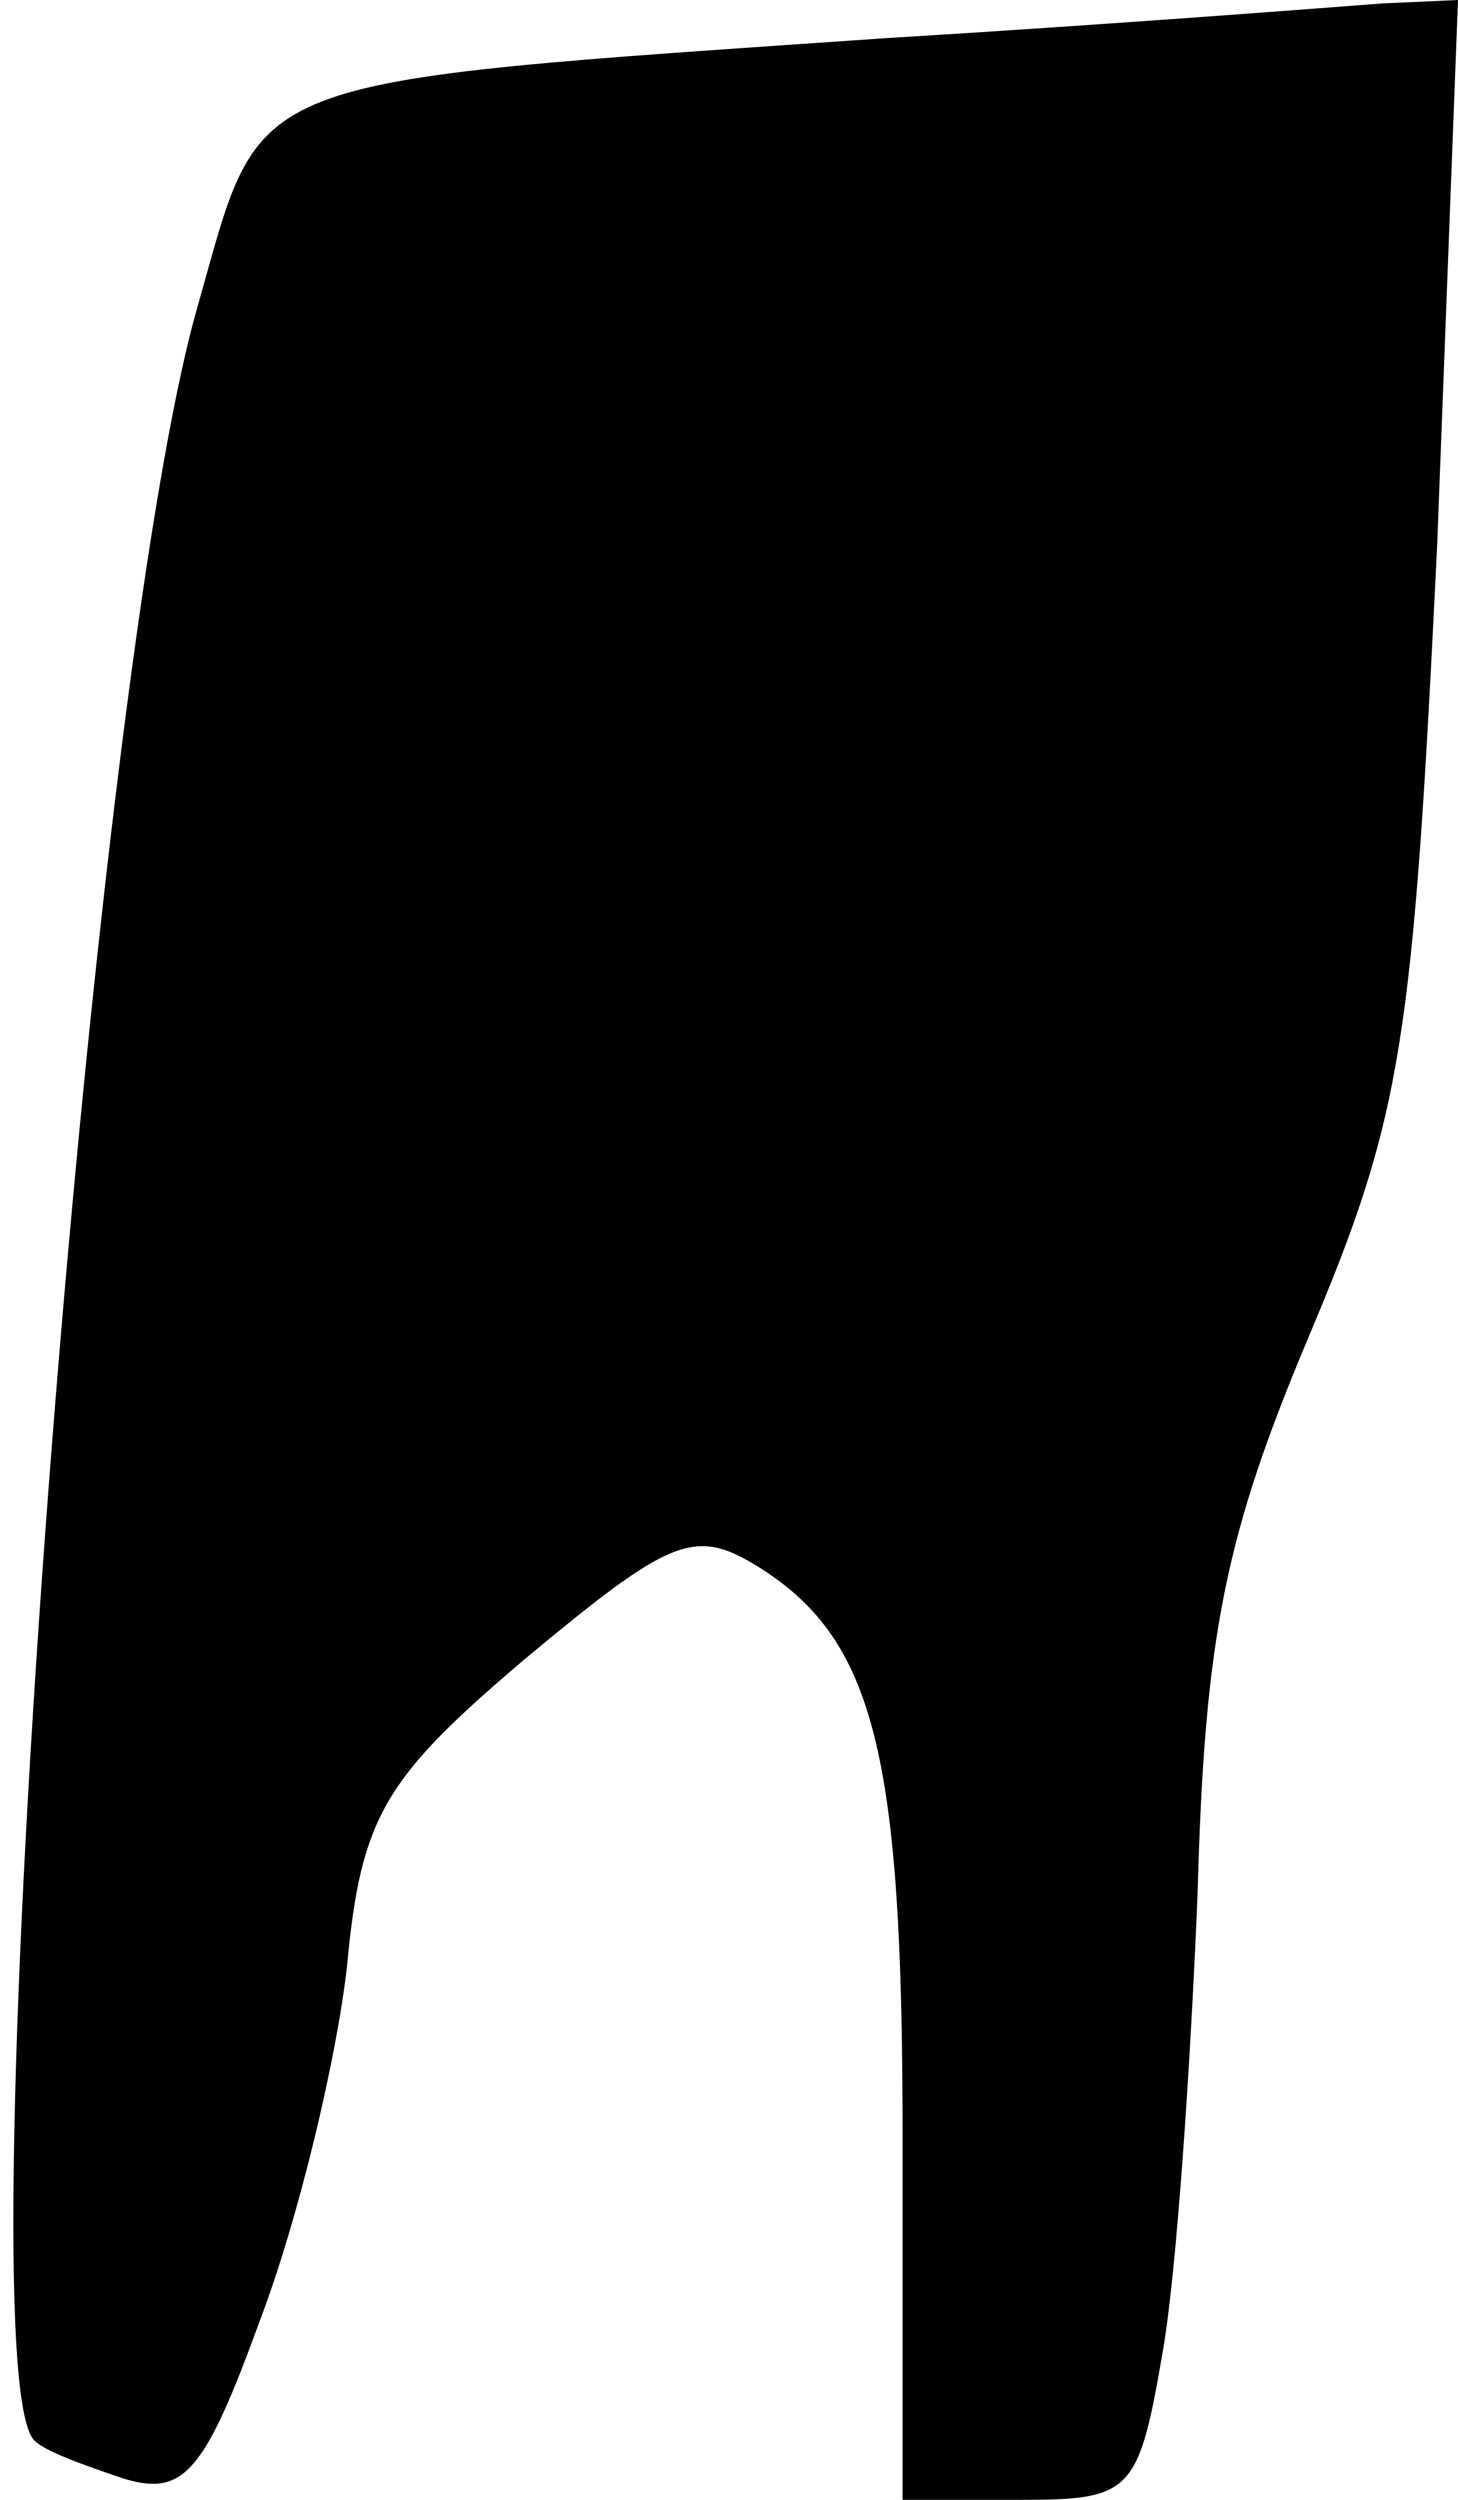 <?xml version="1.0" standalone="no"?>
<!DOCTYPE svg PUBLIC "-//W3C//DTD SVG 20010904//EN"
 "http://www.w3.org/TR/2001/REC-SVG-20010904/DTD/svg10.dtd">
<svg version="1.0" xmlns="http://www.w3.org/2000/svg"
 width="42pt" height="72pt" viewBox="0 0 42 72"
 preserveAspectRatio="xMidYMid meet">
<g transform="translate(0,72) scale(0.1,-0.1)"
fill="#000000" stroke="none">
<path fill="#000000" stroke="none" d="M255 709 c-188 -13 -179 -10 -198 -77
-31 -107 -68 -596 -47 -615 3 -3 14 -7 26 -11 17 -5 23 2 39 46 11 29 22 75
25 102 4 43 11 54 51 88 42 35 49 38 67 27 34 -21 42 -54 42 -164 l0 -105 34
0 c32 0 34 2 41 43 4 23 8 83 10 132 2 74 8 103 32 160 27 64 30 84 37 228 l6
157 -22 -1 c-13 -1 -77 -6 -143 -10z"/>
</g>
</svg>
